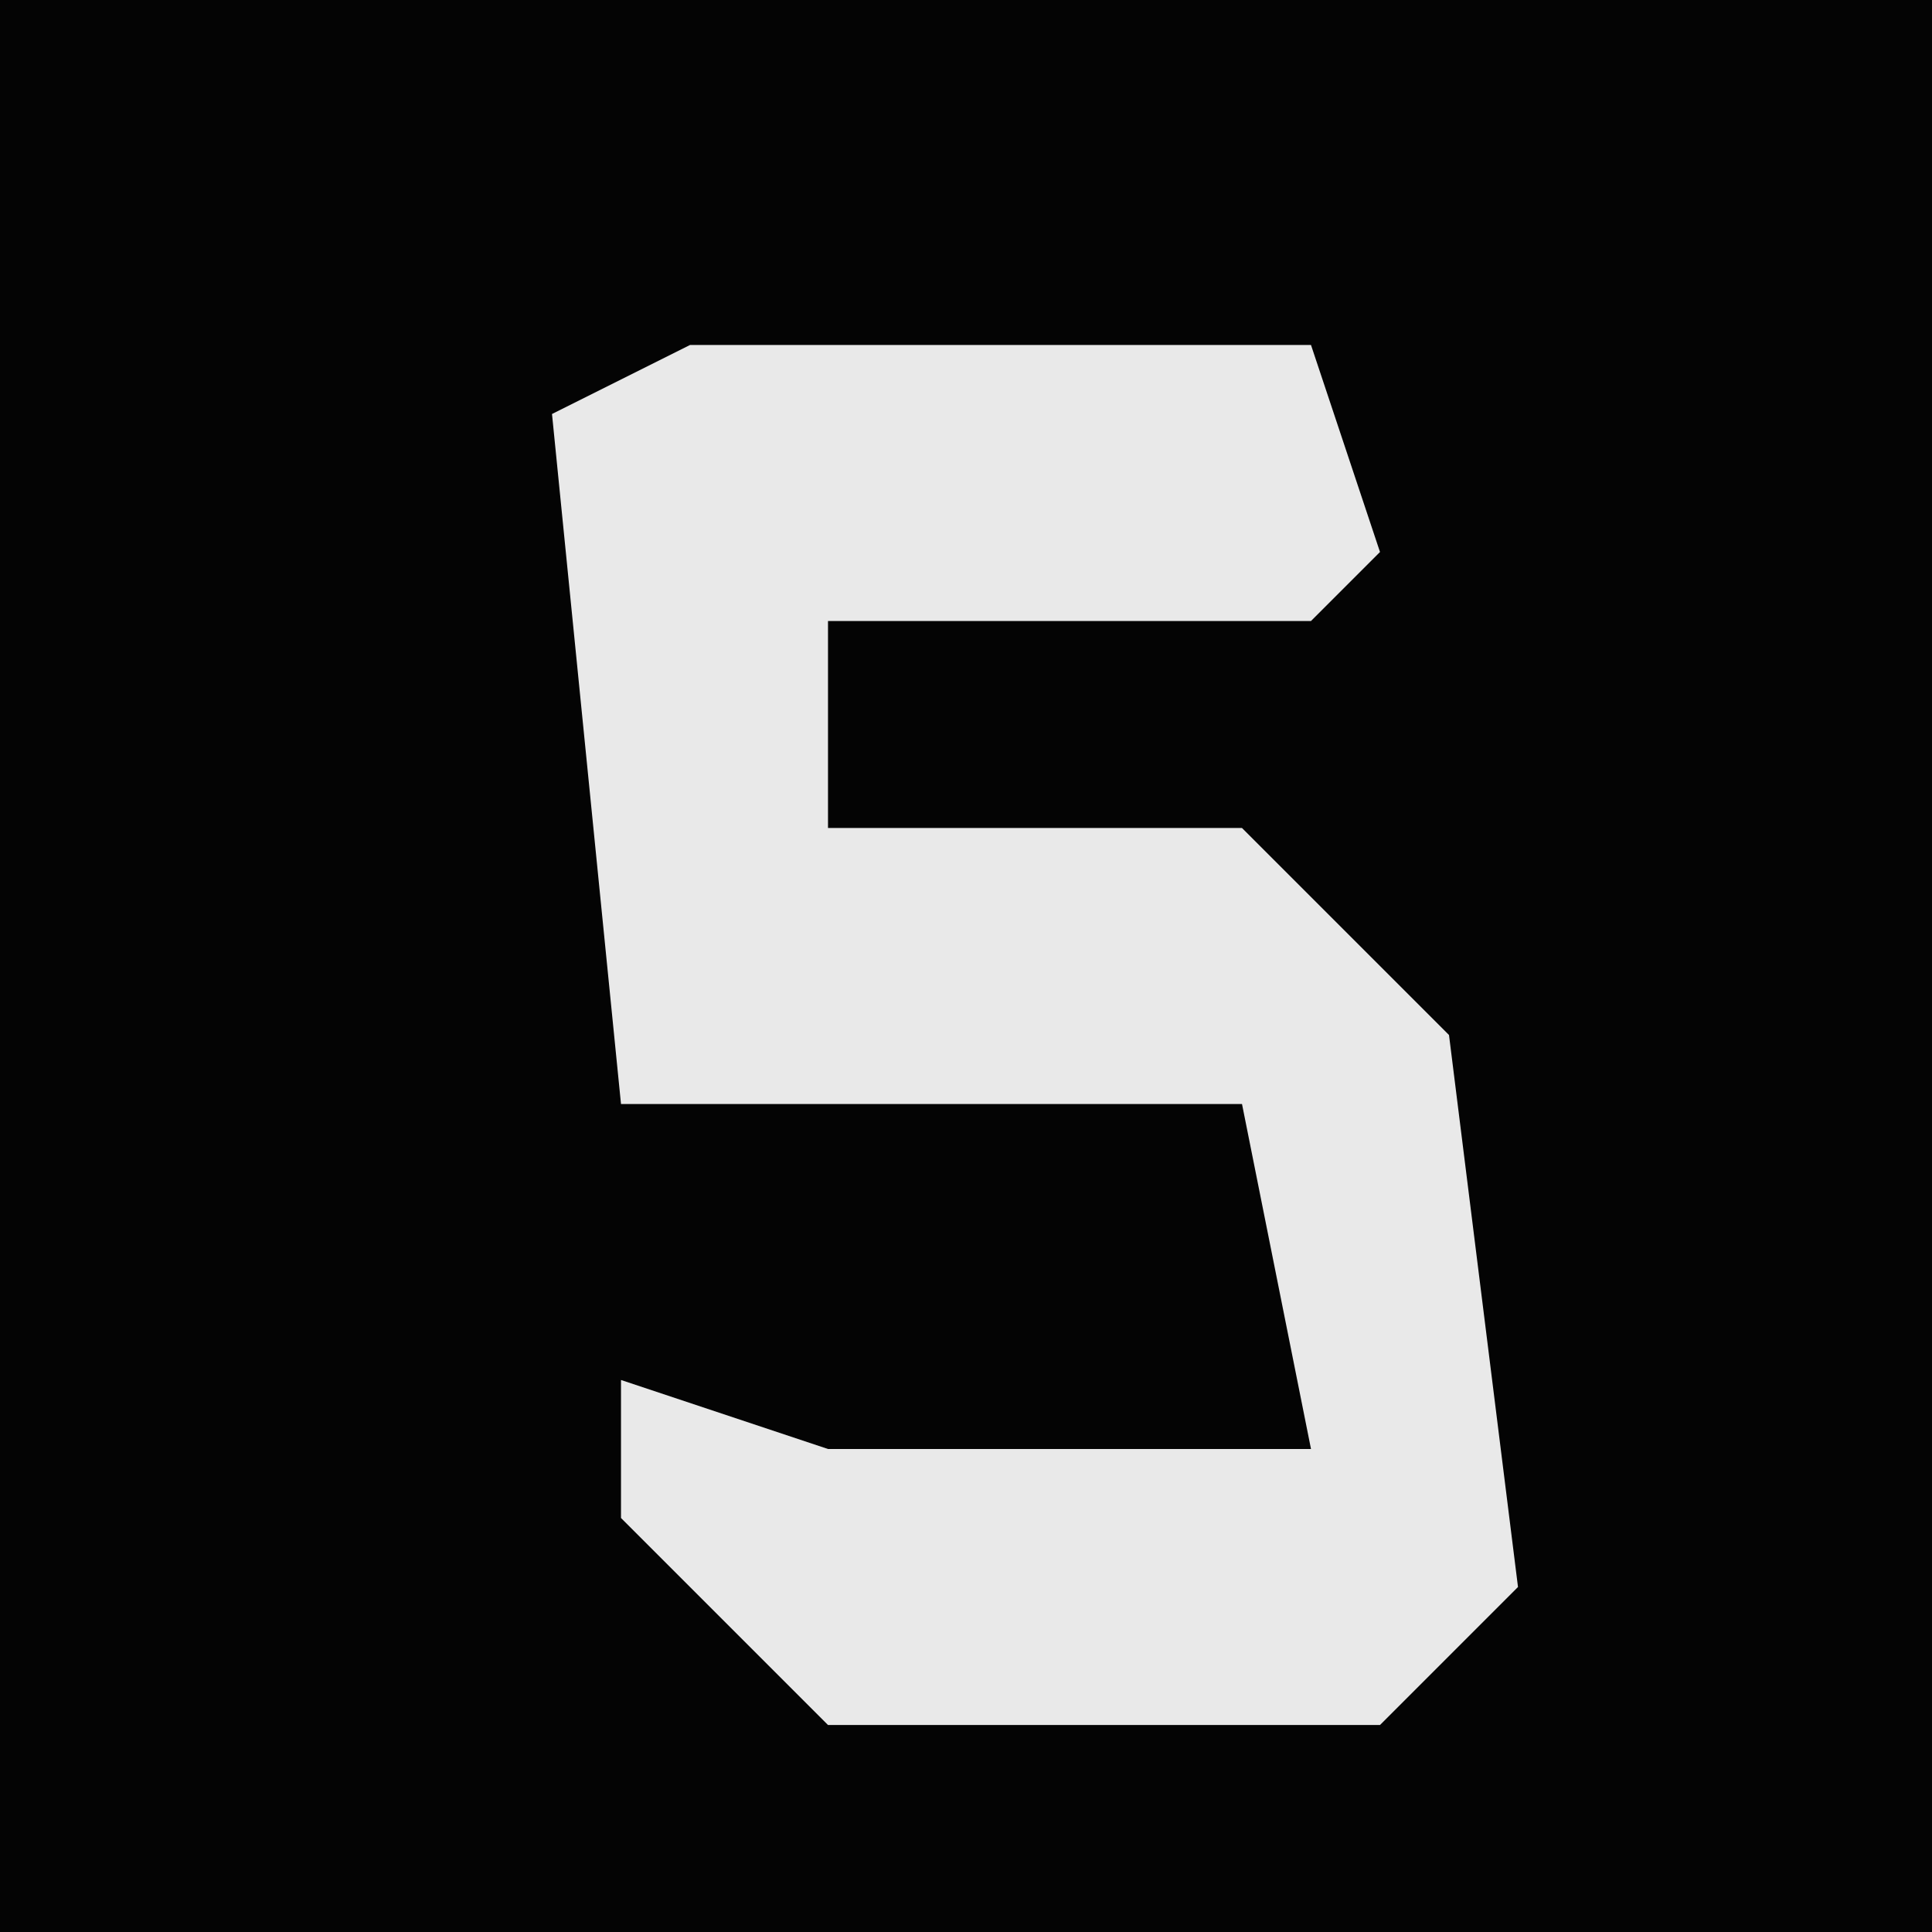 <?xml version="1.0" encoding="UTF-8"?>
<svg version="1.1" xmlns="http://www.w3.org/2000/svg" width="28" height="28">
<path d="M0,0 L28,0 L28,28 L0,28 Z " fill="#040404" transform="translate(0,0)"/>
<path d="M0,0 L9,0 L10,3 L9,4 L2,4 L2,7 L8,7 L11,10 L12,18 L10,20 L2,20 L-1,17 L-1,15 L2,16 L9,16 L8,11 L-1,11 L-2,1 Z " fill="#E9E9E9" transform="translate(10,5)"/>
</svg>
